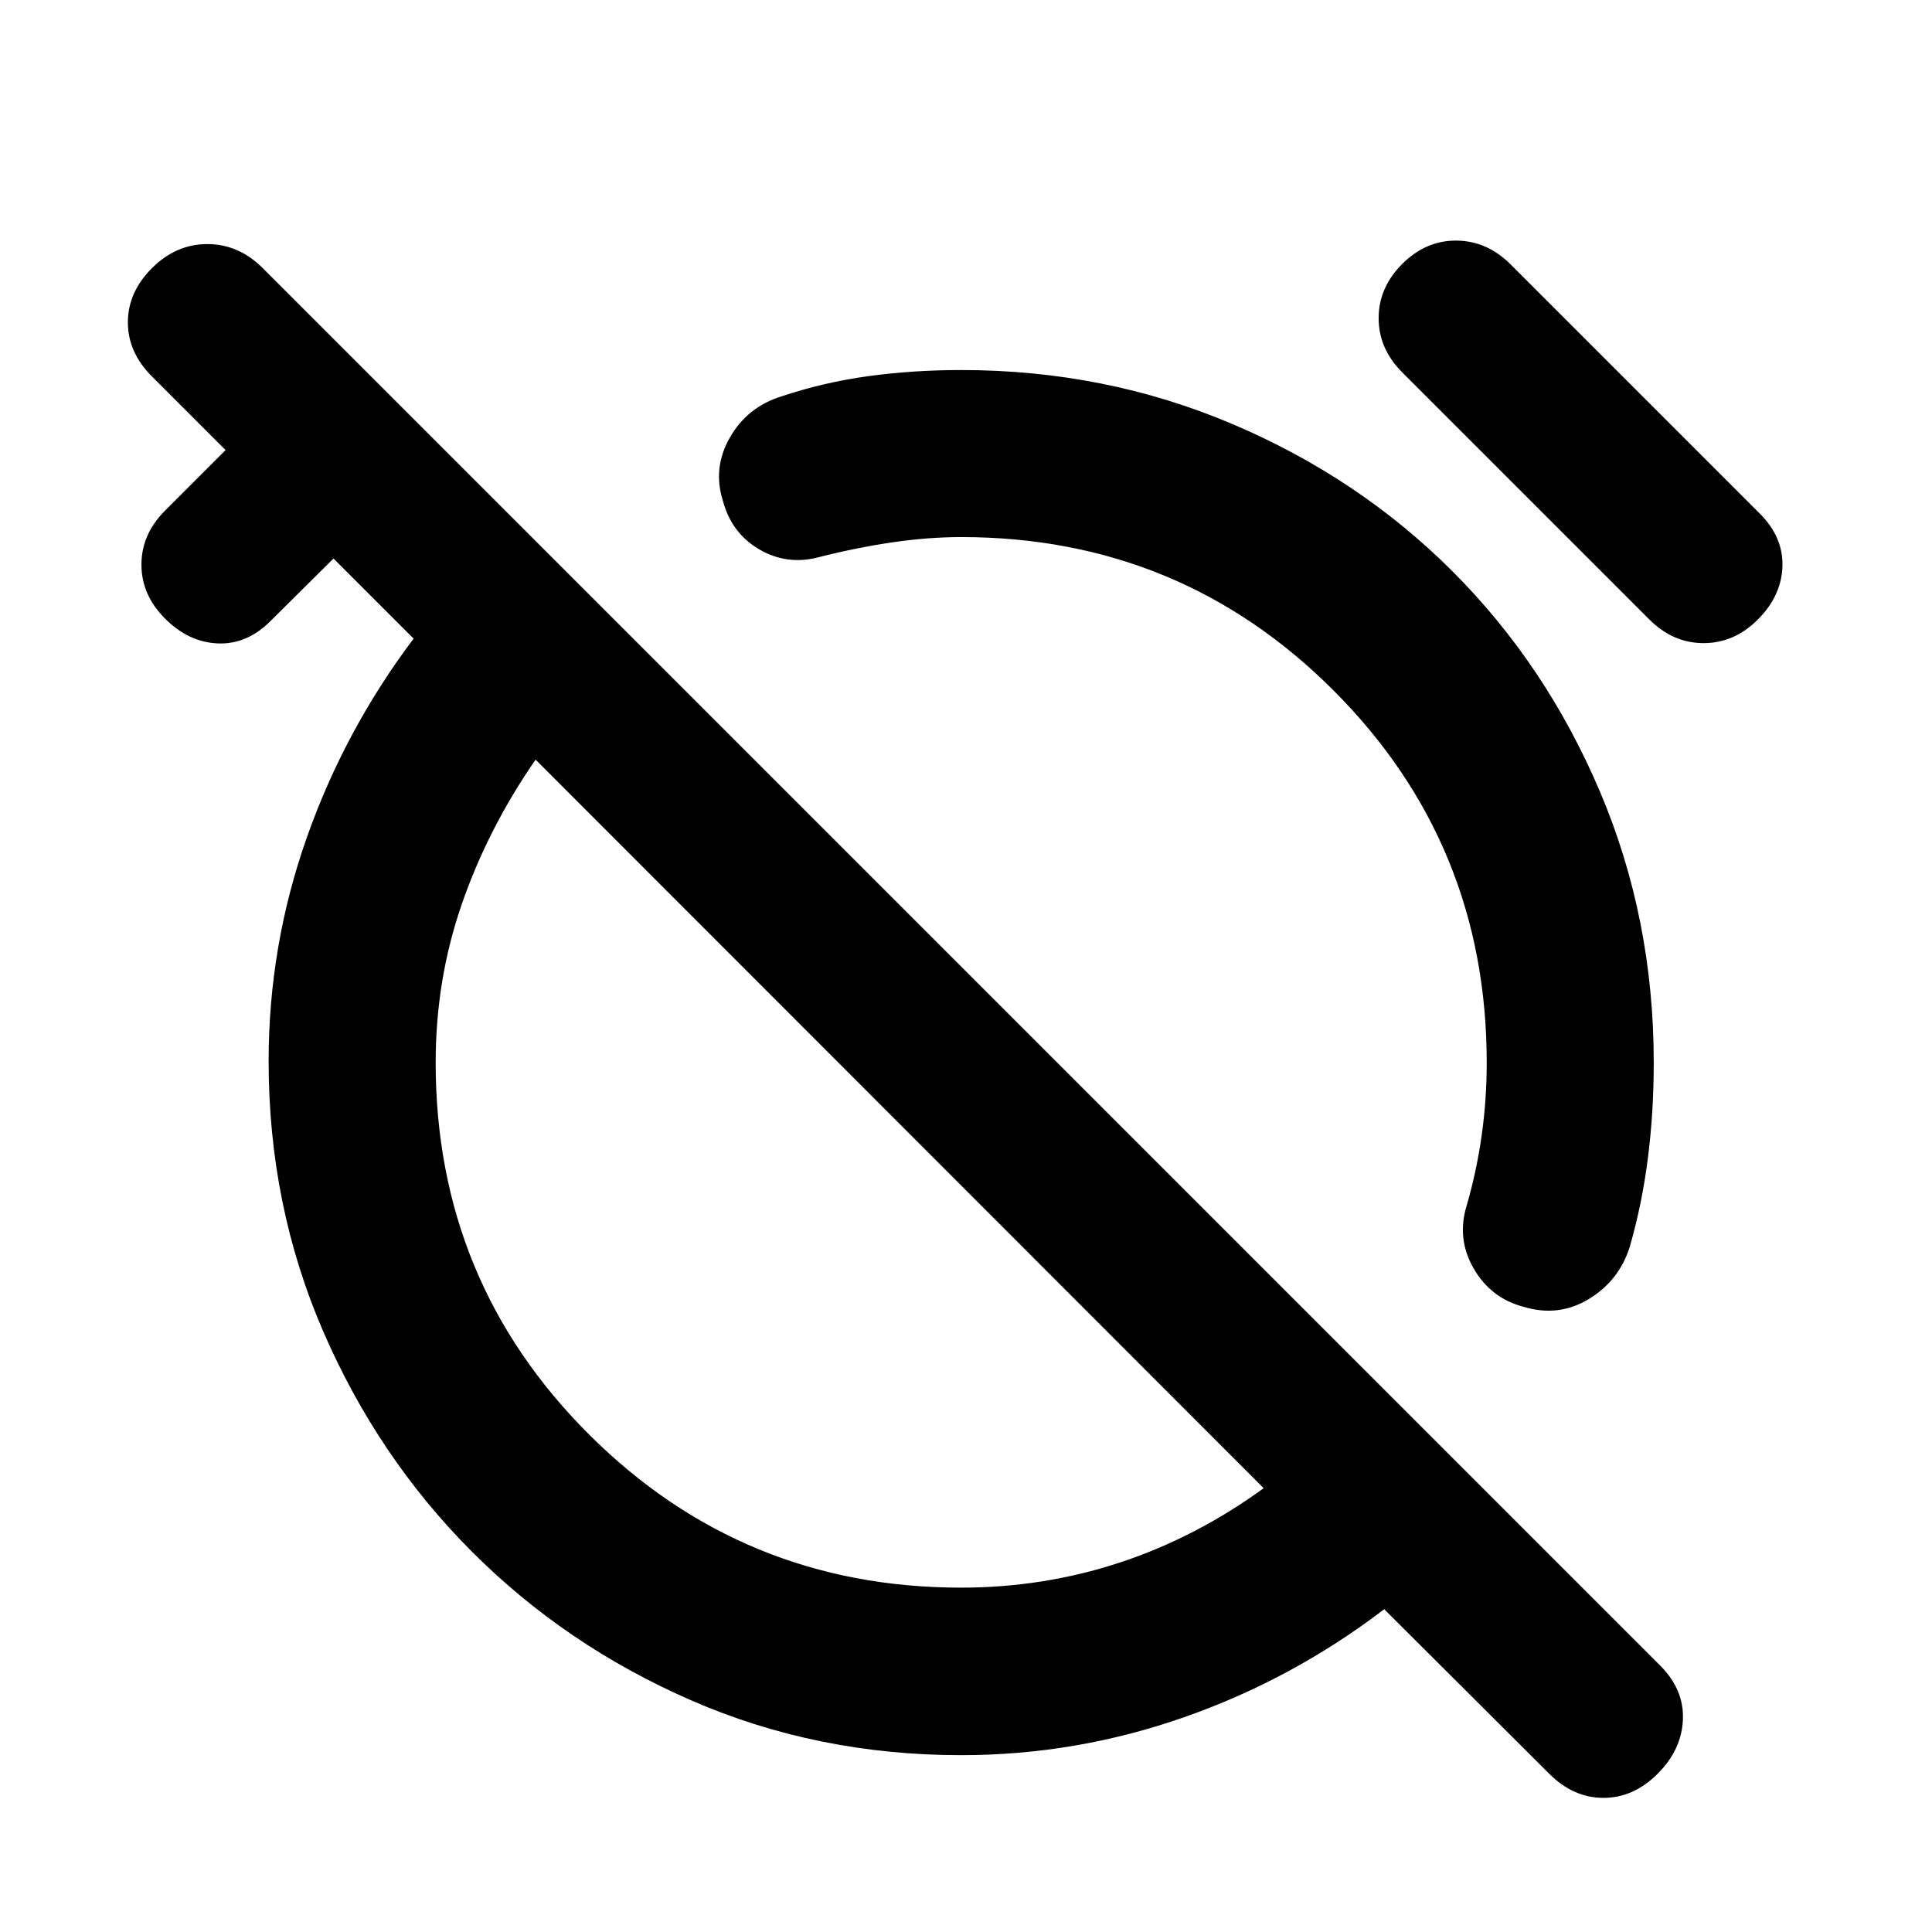 <svg xmlns="http://www.w3.org/2000/svg" height="20" viewBox="0 -960 960 960" width="20"><path d="M757.152-310.63q-16.391-4.24-24.946-19.153-8.554-14.913-3.315-31.543 4.805-16.609 7.326-34.337 2.522-17.728 2.522-36.337 0-108.804-76.163-184.967-76.163-76.163-184.967-76.163-16.413 0-34.381 2.641-17.967 2.641-36.771 7.446-15.631 4-29.305-4.055-13.674-8.054-17.913-23.967-5.239-16.392 3.457-31.566 8.695-15.174 25.608-20.413 21.087-7.043 43.294-10.065 22.206-3.022 46.011-3.022 71.434 0 134.489 26.718 63.054 26.717 109.63 73.293 46.576 46.576 73.294 109.511Q821.739-503.674 821.739-432q0 24.565-2.902 47.391-2.902 22.826-8.946 43.913-5.239 16.913-20.293 26.109-15.054 9.196-32.446 3.957Zm-60.391-464.348q-11.718-11.718-11.718-26.935 0-15.218 11.718-26.935 11.717-11.717 26.935-11.598 15.217.12 26.934 11.837l123.827 123.826q11.717 11.718 11.217 26.316-.5 14.597-12.217 26.315-11.718 11.717-26.935 11.717-15.218 0-26.935-11.717L696.761-774.978ZM477.609-87.869q-71.674 0-134.109-27.218-62.435-27.217-109.131-74.032-46.695-46.816-73.793-109.37-27.098-62.554-27.098-134.228 0-57.24 18.88-110.859 18.881-53.62 53.163-99.098l-39.804-39.804-31.326 31.087q-11.717 11.717-26.196 11.097Q93.717-640.913 82-652.63q-11.718-11.718-11.718-26.816 0-15.098 11.718-26.815l30.087-30.087L75.5-772.935q-11.957-11.956-11.957-26.913 0-14.956 11.957-26.913 11.956-11.956 27.533-11.956 15.576 0 27.532 11.956l694.326 694.326q11.957 11.957 11.337 26.913-.619 14.957-12.576 26.913-11.956 11.957-26.913 11.957T769.826-78.61l-82.022-81.782q-45.478 34.761-99.337 53.641-53.858 18.88-110.858 18.88Zm0-83.24q40.847 0 78.673-12.424 37.827-12.424 71.631-36.989L266.13-582.543q-23.565 34.043-36.608 71.63-13.044 37.587-13.044 78.913 0 108.804 76.283 184.848 76.282 76.043 184.848 76.043Zm-31.587-230.304ZM552.478-510.87Z"/></svg>